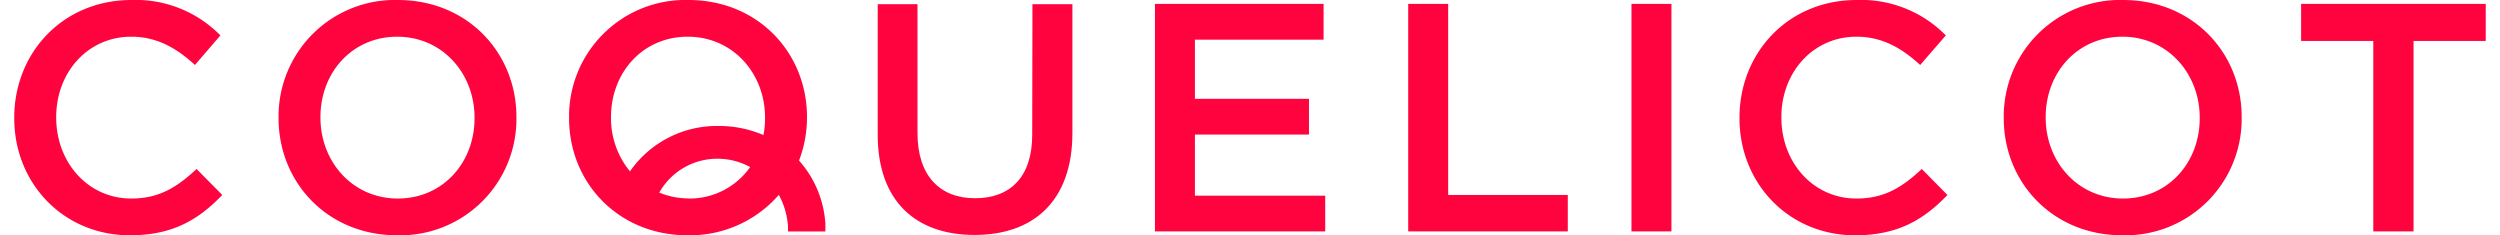 <svg xmlns="http://www.w3.org/2000/svg" viewBox="0 0 424.88 40.45" fill="#ff033e" width="425" height="40"><defs><title>Coquelicot</title></defs><path d="M23.67,39.41c-7.48,0-12.9-6.26-12.9-13.91v-.11c0-7.65,5.42-13.8,12.9-13.8,4.47,0,7.83,2,10.95,4.86L39,11.37A20.36,20.36,0,0,0,23.73,5.28c-11.84,0-20.17,9.1-20.17,20.22v.11c0,11.23,8.49,20.12,19.89,20.12,7.32,0,11.79-2.68,15.87-6.93L34.9,34.33C31.55,37.46,28.48,39.41,23.67,39.41Z" transform="translate(-3.56 -5.28)"/><path d="M69.5,5.28A20,20,0,0,0,49,25.5v.11c0,11,8.38,20.12,20.39,20.12A20,20,0,0,0,89.89,25.5v-.11C89.89,14.38,81.51,5.28,69.5,5.28ZM82.69,25.61c0,7.6-5.42,13.8-13.19,13.8S56.2,33.1,56.2,25.5v-.11c0-7.6,5.42-13.8,13.19-13.8s13.3,6.31,13.3,13.91Z" transform="translate(-3.56 -5.28)"/><path d="M320.26,39.41c-7.49,0-12.91-6.25-12.91-13.9v-.12c0-7.65,5.42-13.8,12.91-13.8,4.47,0,7.82,2,10.95,4.86l4.41-5.08a20.4,20.4,0,0,0-15.31-6.09c-11.84,0-20.16,9.1-20.16,20.23v.1c0,11.23,8.49,20.12,19.88,20.12,7.32,0,11.79-2.68,15.87-6.93l-4.41-4.47C328.14,37.46,325.06,39.41,320.26,39.41Z" transform="translate(-3.56 -5.28)"/><path d="M366.08,5.28a20,20,0,0,0-20.5,20.23v.1c0,11,8.38,20.12,20.39,20.12a20,20,0,0,0,20.51-20.22v-.12C386.48,14.38,378.1,5.28,366.08,5.28Zm13.19,20.33c0,7.6-5.42,13.8-13.19,13.8s-13.29-6.31-13.29-13.9v-.12c0-7.6,5.42-13.8,13.18-13.8s13.3,6.32,13.3,13.92Z" transform="translate(-3.56 -5.28)"/><polygon points="202.97 23.13 222.58 23.13 222.58 16.99 202.97 16.99 202.97 6.82 225.09 6.82 225.09 0.67 196.1 0.67 196.1 39.78 225.37 39.78 225.37 33.64 202.97 33.64 202.97 23.13"/><polygon points="393.14 0.67 393.14 7.04 405.55 7.04 405.55 39.78 412.47 39.78 412.47 7.04 424.88 7.04 424.88 0.67 393.14 0.67"/><path d="M178.56,28.46c0,7.21-3.74,10.9-9.83,10.9s-9.89-3.91-9.89-11.17V6H152V28.46c0,11.35,6.49,17.21,16.65,17.21s16.82-5.86,16.82-17.54V6h-6.87Z" transform="translate(-3.56 -5.28)"/><polygon points="246.51 0.67 239.64 0.67 239.64 39.78 267.07 39.78 267.07 33.52 246.51 33.52 246.51 0.67"/><polygon points="278.02 6.69 278.02 7.54 278.02 39.78 284.89 39.78 284.89 7.54 284.89 6.69 284.89 0.67 278.02 0.67 278.02 6.69"/><path d="M138.47,32.88a20.58,20.58,0,0,0,1.37-7.38v-.11c0-11-8.38-20.11-20.39-20.11A20,20,0,0,0,98.94,25.5v.11c0,11,8.39,20.12,20.4,20.12A20.29,20.29,0,0,0,135,38.78a13.09,13.09,0,0,1,1.58,5.56c0,.16,0,.45,0,.73H143c0-.48,0-1,0-1.35A18,18,0,0,0,138.47,32.88Zm-32.32-7.49c0-7.6,5.42-13.8,13.19-13.8s13.29,6.31,13.29,13.91v.11a15.23,15.23,0,0,1-.27,2.89,19.25,19.25,0,0,0-7.68-1.56,18.17,18.17,0,0,0-15.27,7.8,14.36,14.36,0,0,1-3.26-9.24Zm13.3,14a13.21,13.21,0,0,1-5-1,11.4,11.4,0,0,1,10.1-5.82A11.72,11.72,0,0,1,130.07,34,12.73,12.73,0,0,1,119.45,39.41Z" transform="translate(-3.56 -5.28)"/></svg>